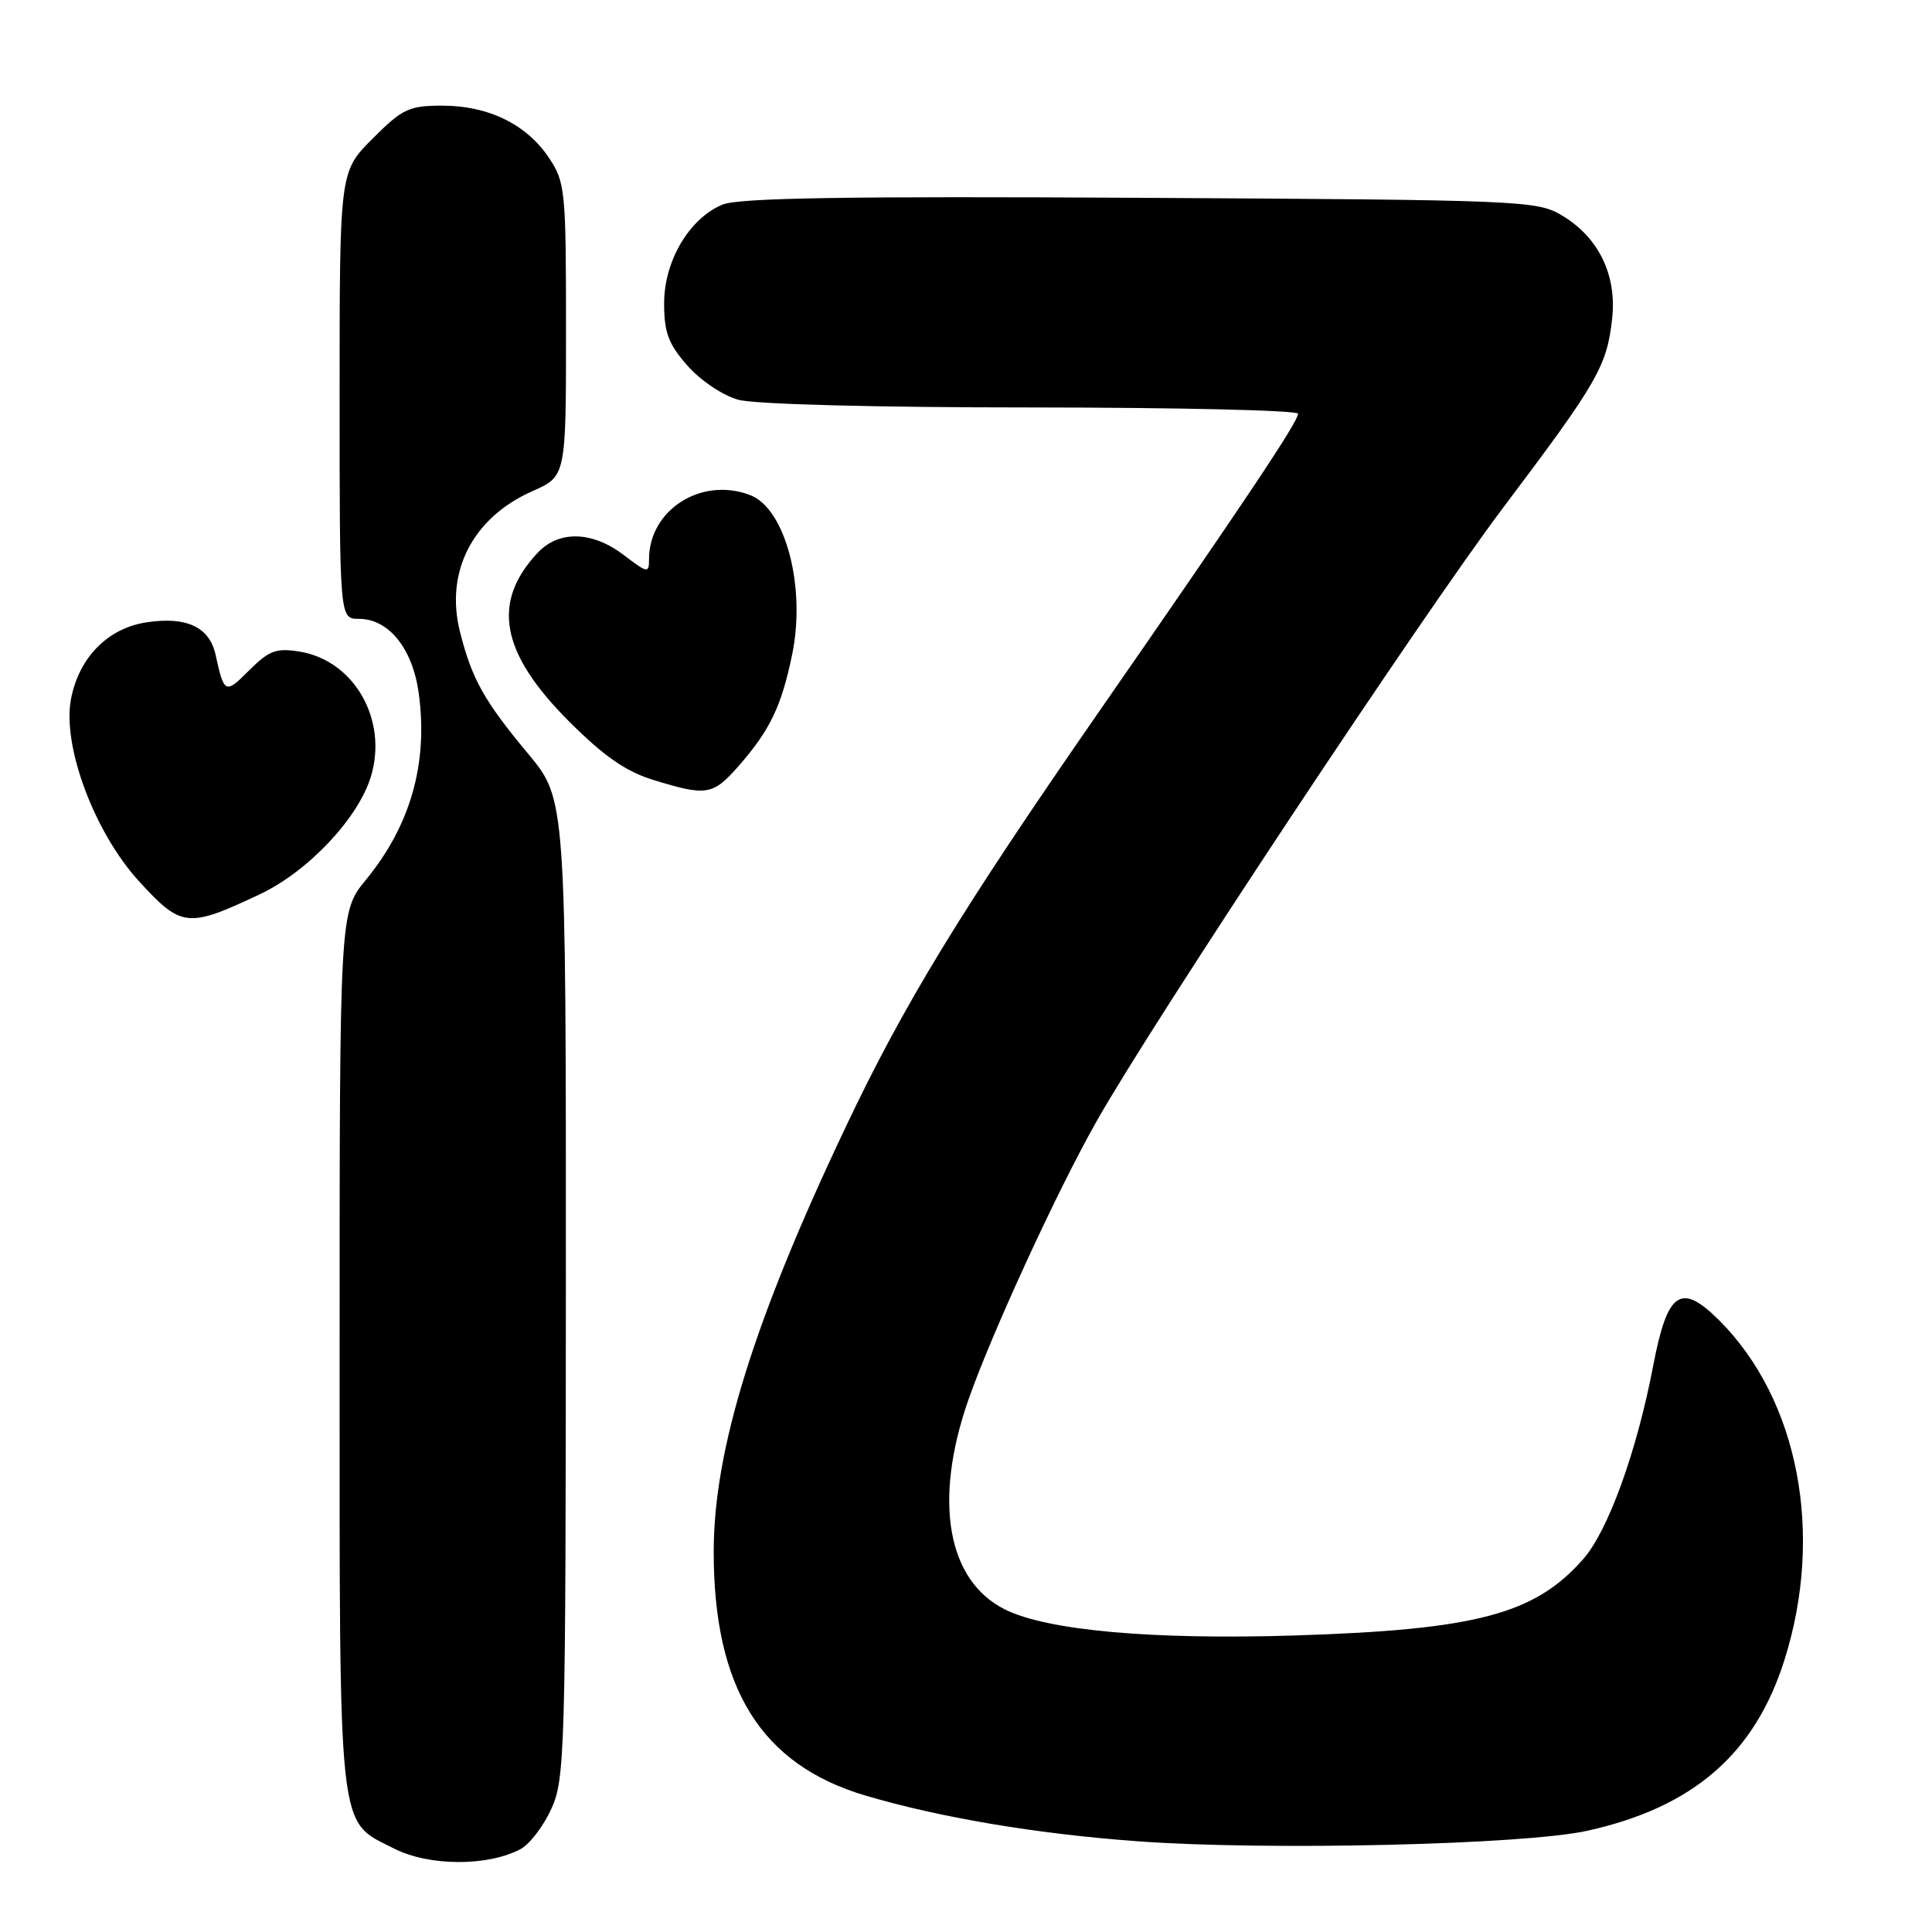 <?xml version="1.0" encoding="UTF-8" standalone="no"?>
<!DOCTYPE svg PUBLIC "-//W3C//DTD SVG 1.1//EN" "http://www.w3.org/Graphics/SVG/1.1/DTD/svg11.dtd" >
<svg xmlns="http://www.w3.org/2000/svg" xmlns:xlink="http://www.w3.org/1999/xlink" version="1.1" viewBox="0 0 256 256">
 <g >
 <path fill="currentColor"
d=" M 69.00 245.00 C 70.19 244.36 72.02 241.96 73.06 239.67 C 74.86 235.72 74.96 232.12 74.98 170.71 C 75.00 105.91 75.00 105.91 70.00 99.90 C 64.15 92.88 62.52 89.97 60.95 83.72 C 58.94 75.75 62.64 68.58 70.55 65.08 C 75.00 63.11 75.00 63.11 75.00 43.70 C 75.00 25.19 74.90 24.14 72.73 20.90 C 69.78 16.48 64.71 14.00 58.62 14.00 C 54.19 14.00 53.33 14.40 49.37 18.37 C 45.00 22.74 45.00 22.74 45.00 52.37 C 45.00 82.00 45.00 82.00 47.55 82.00 C 51.50 82.00 54.66 85.91 55.48 91.82 C 56.75 101.10 54.43 109.33 48.48 116.59 C 45.00 120.84 45.00 120.84 45.00 178.97 C 45.00 244.06 44.68 241.10 52.21 244.94 C 56.84 247.30 64.65 247.33 69.00 245.00 Z  M 210.36 242.58 C 224.37 239.47 232.52 232.40 236.45 219.95 C 241.73 203.25 238.32 185.48 227.83 174.98 C 222.71 169.87 220.94 171.08 219.05 181.00 C 216.88 192.34 213.09 202.83 209.79 206.58 C 203.37 213.90 195.62 215.95 171.50 216.71 C 152.72 217.30 138.76 216.05 133.18 213.27 C 125.50 209.45 123.65 198.86 128.31 185.50 C 131.40 176.68 140.05 157.85 145.30 148.58 C 152.87 135.19 188.46 81.48 199.22 67.21 C 211.71 50.64 212.93 48.52 213.62 42.20 C 214.25 36.39 211.80 31.40 206.89 28.50 C 203.63 26.58 201.42 26.49 151.06 26.21 C 112.20 25.99 97.87 26.22 95.74 27.11 C 91.34 28.93 88.00 34.57 88.00 40.20 C 88.00 44.06 88.57 45.58 91.08 48.44 C 92.81 50.41 95.77 52.40 97.83 52.97 C 100.00 53.57 115.90 53.99 136.75 53.99 C 156.14 54.00 172.00 54.37 172.00 54.82 C 172.00 55.89 164.99 66.39 145.70 94.19 C 127.28 120.75 119.77 133.05 111.98 149.50 C 99.90 174.97 94.60 192.03 94.57 205.50 C 94.54 223.68 100.82 233.81 114.67 237.92 C 124.59 240.85 137.34 243.00 150.75 243.98 C 167.89 245.24 202.02 244.44 210.36 242.58 Z  M 34.48 118.47 C 40.87 115.44 47.50 108.39 49.16 102.86 C 51.41 95.34 46.92 87.51 39.69 86.34 C 36.60 85.84 35.66 86.19 33.00 88.84 C 29.85 92.00 29.70 91.93 28.57 86.78 C 27.77 83.09 24.74 81.66 19.43 82.46 C 14.28 83.23 10.44 87.14 9.40 92.66 C 8.24 98.87 12.51 110.30 18.41 116.76 C 24.05 122.93 24.87 123.01 34.48 118.47 Z  M 97.88 101.49 C 102.02 96.76 103.55 93.59 104.97 86.70 C 106.81 77.76 104.07 67.39 99.40 65.60 C 92.96 63.13 86.00 67.54 86.00 74.10 C 86.00 75.99 85.82 75.96 82.66 73.55 C 78.48 70.36 74.05 70.25 71.24 73.25 C 65.08 79.82 66.33 86.52 75.41 95.60 C 80.04 100.22 82.93 102.23 86.58 103.35 C 93.65 105.52 94.45 105.39 97.88 101.49 Z "/>
</g>
</svg>